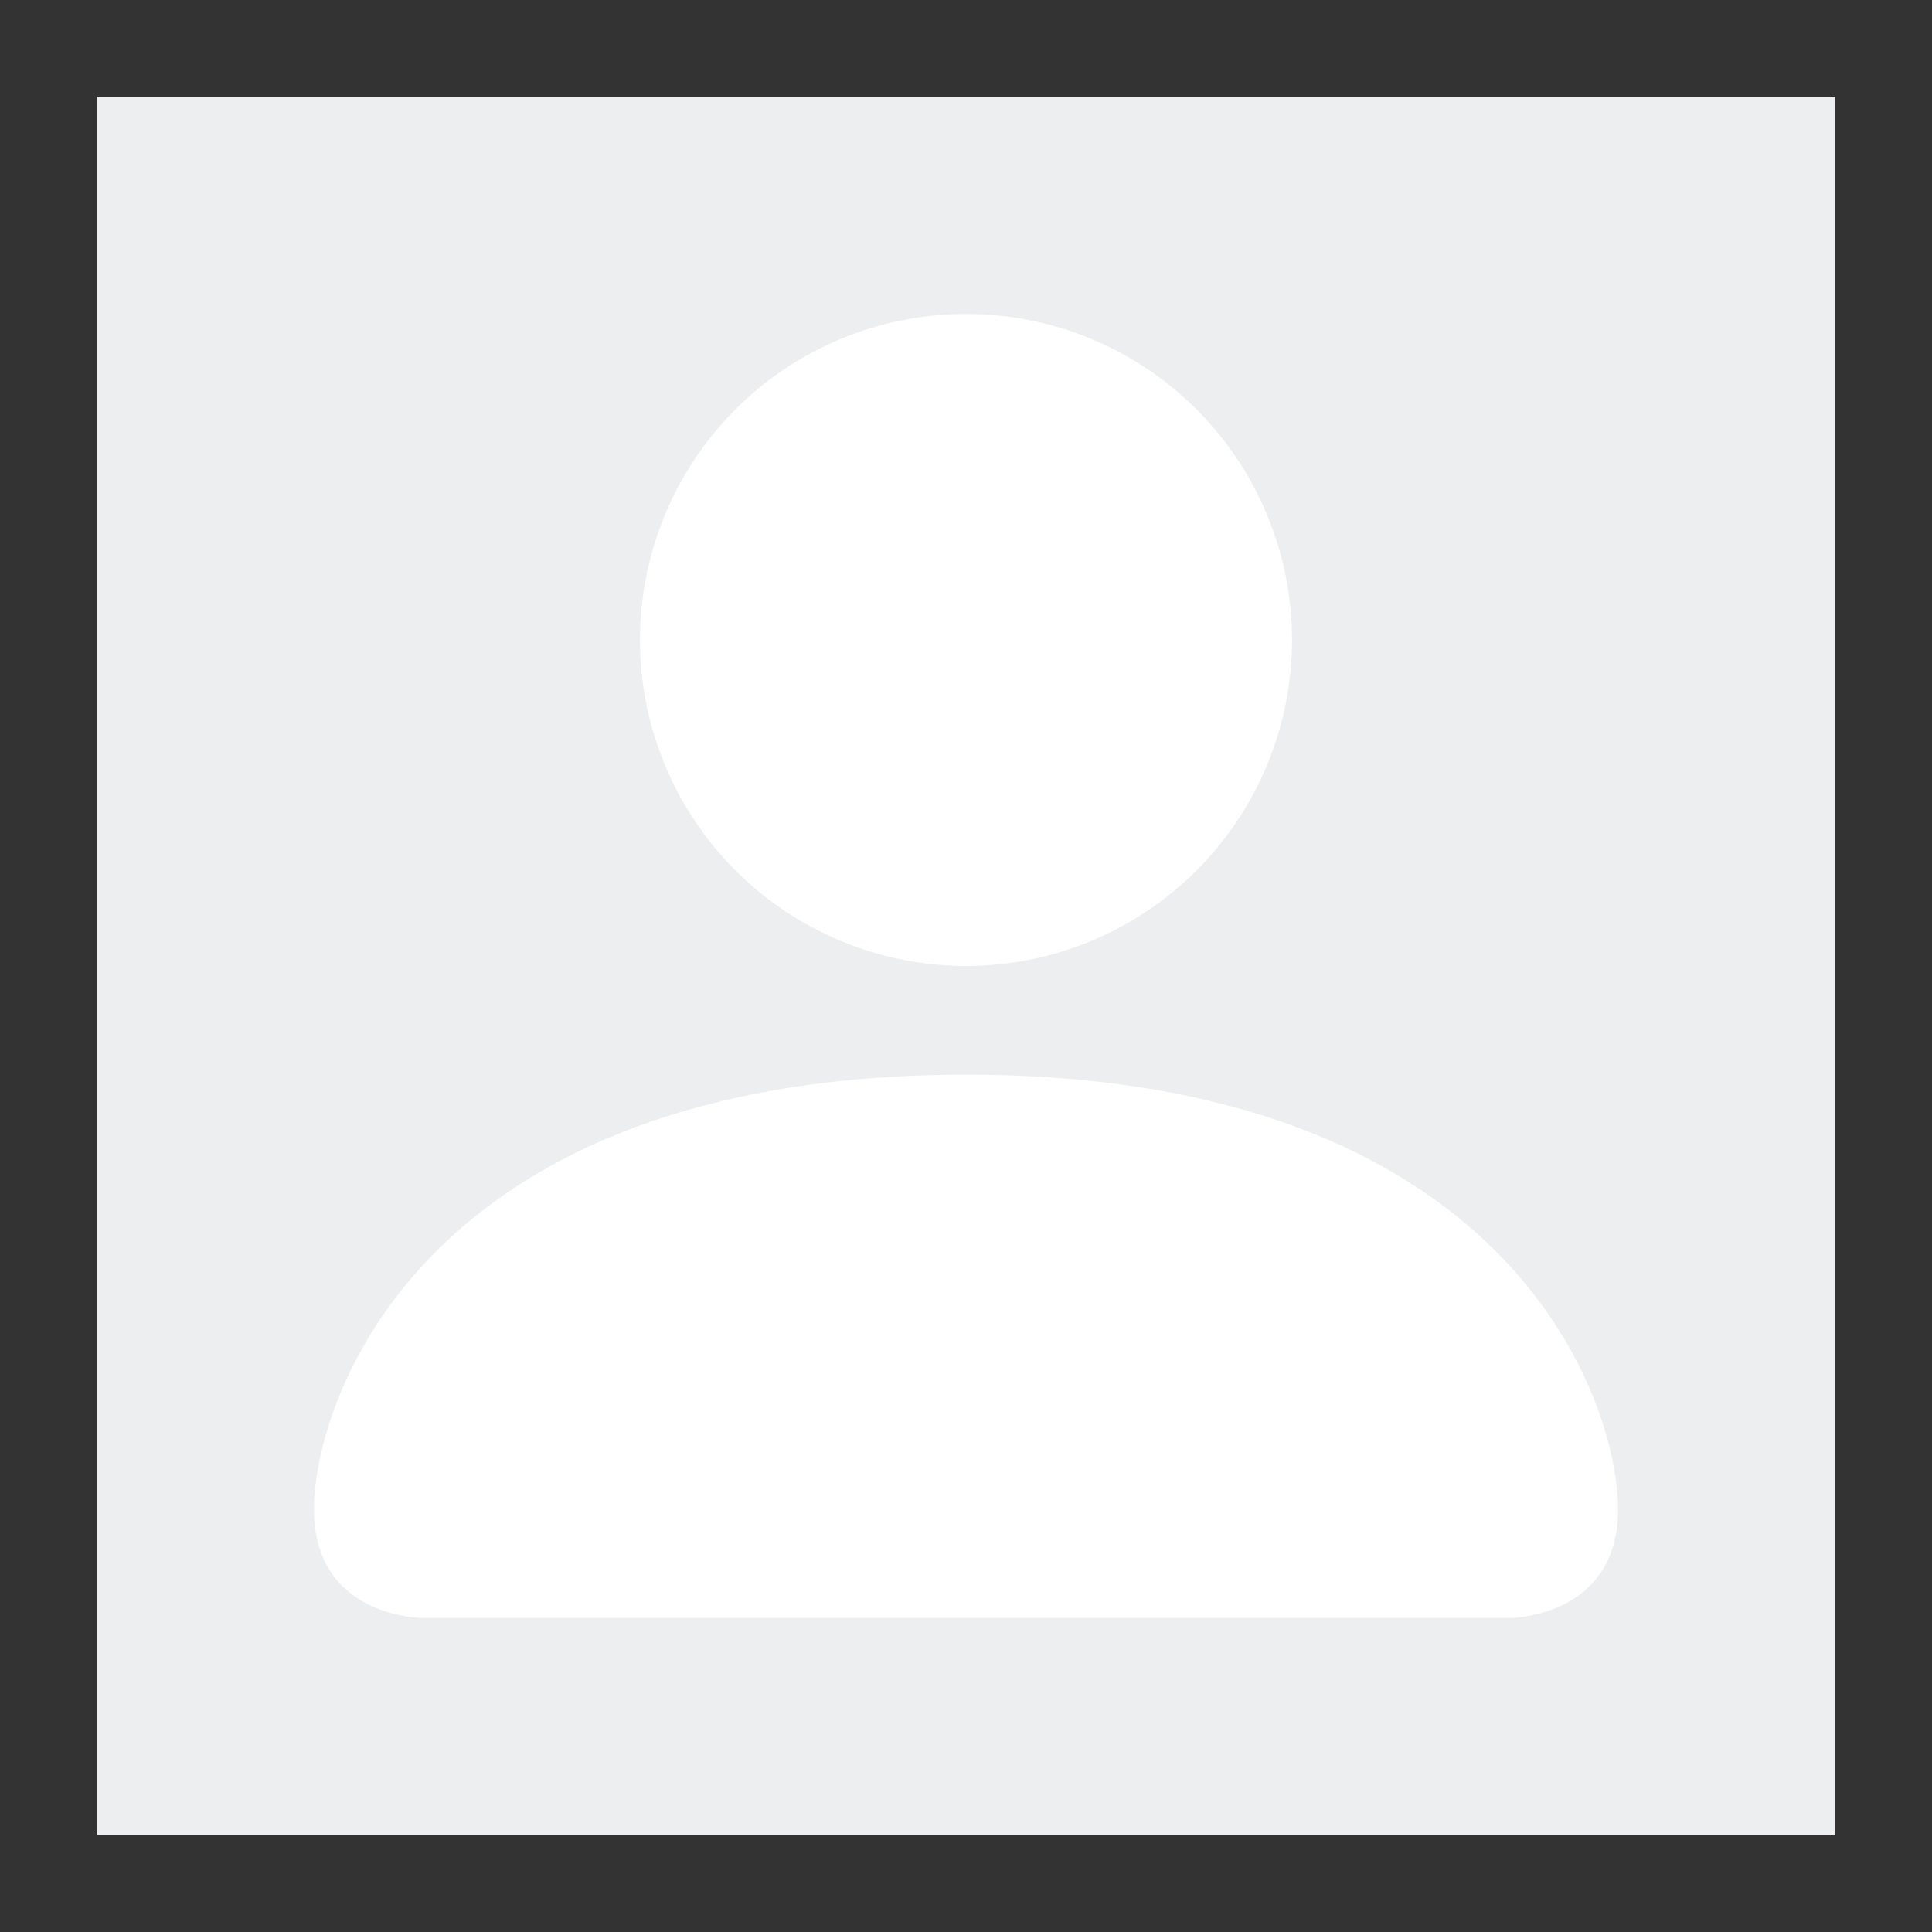 <svg width="16" height="16" viewBox="0 0 16 16" fill="none" xmlns="http://www.w3.org/2000/svg">
<rect x="0" y="0" width="16" height="16" fill="#333333" stroke="none"/>
<rect width="14.4" height="14.4" transform="translate(0.8 0.8)" fill="#ECEEF0"/>
<path fill-rule="evenodd" clip-rule="evenodd" d="M3.5 13.4C3.5 13.4 2.6 13.4 2.6 12.5C2.6 11.6 3.5 8.9 8 8.9C12.5 8.9 13.4 11.6 13.4 12.5C13.4 13.4 12.5 13.4 12.5 13.4H3.5ZM8 8C8.716 8 9.403 7.715 9.909 7.209C10.415 6.702 10.7 6.016 10.7 5.3C10.7 4.584 10.415 3.897 9.909 3.39C9.403 2.884 8.716 2.6 8 2.6C7.284 2.6 6.597 2.884 6.091 3.39C5.584 3.897 5.3 4.584 5.3 5.3C5.3 6.016 5.584 6.702 6.091 7.209C6.597 7.715 7.284 8 8 8Z" fill="white"/>
</svg>
